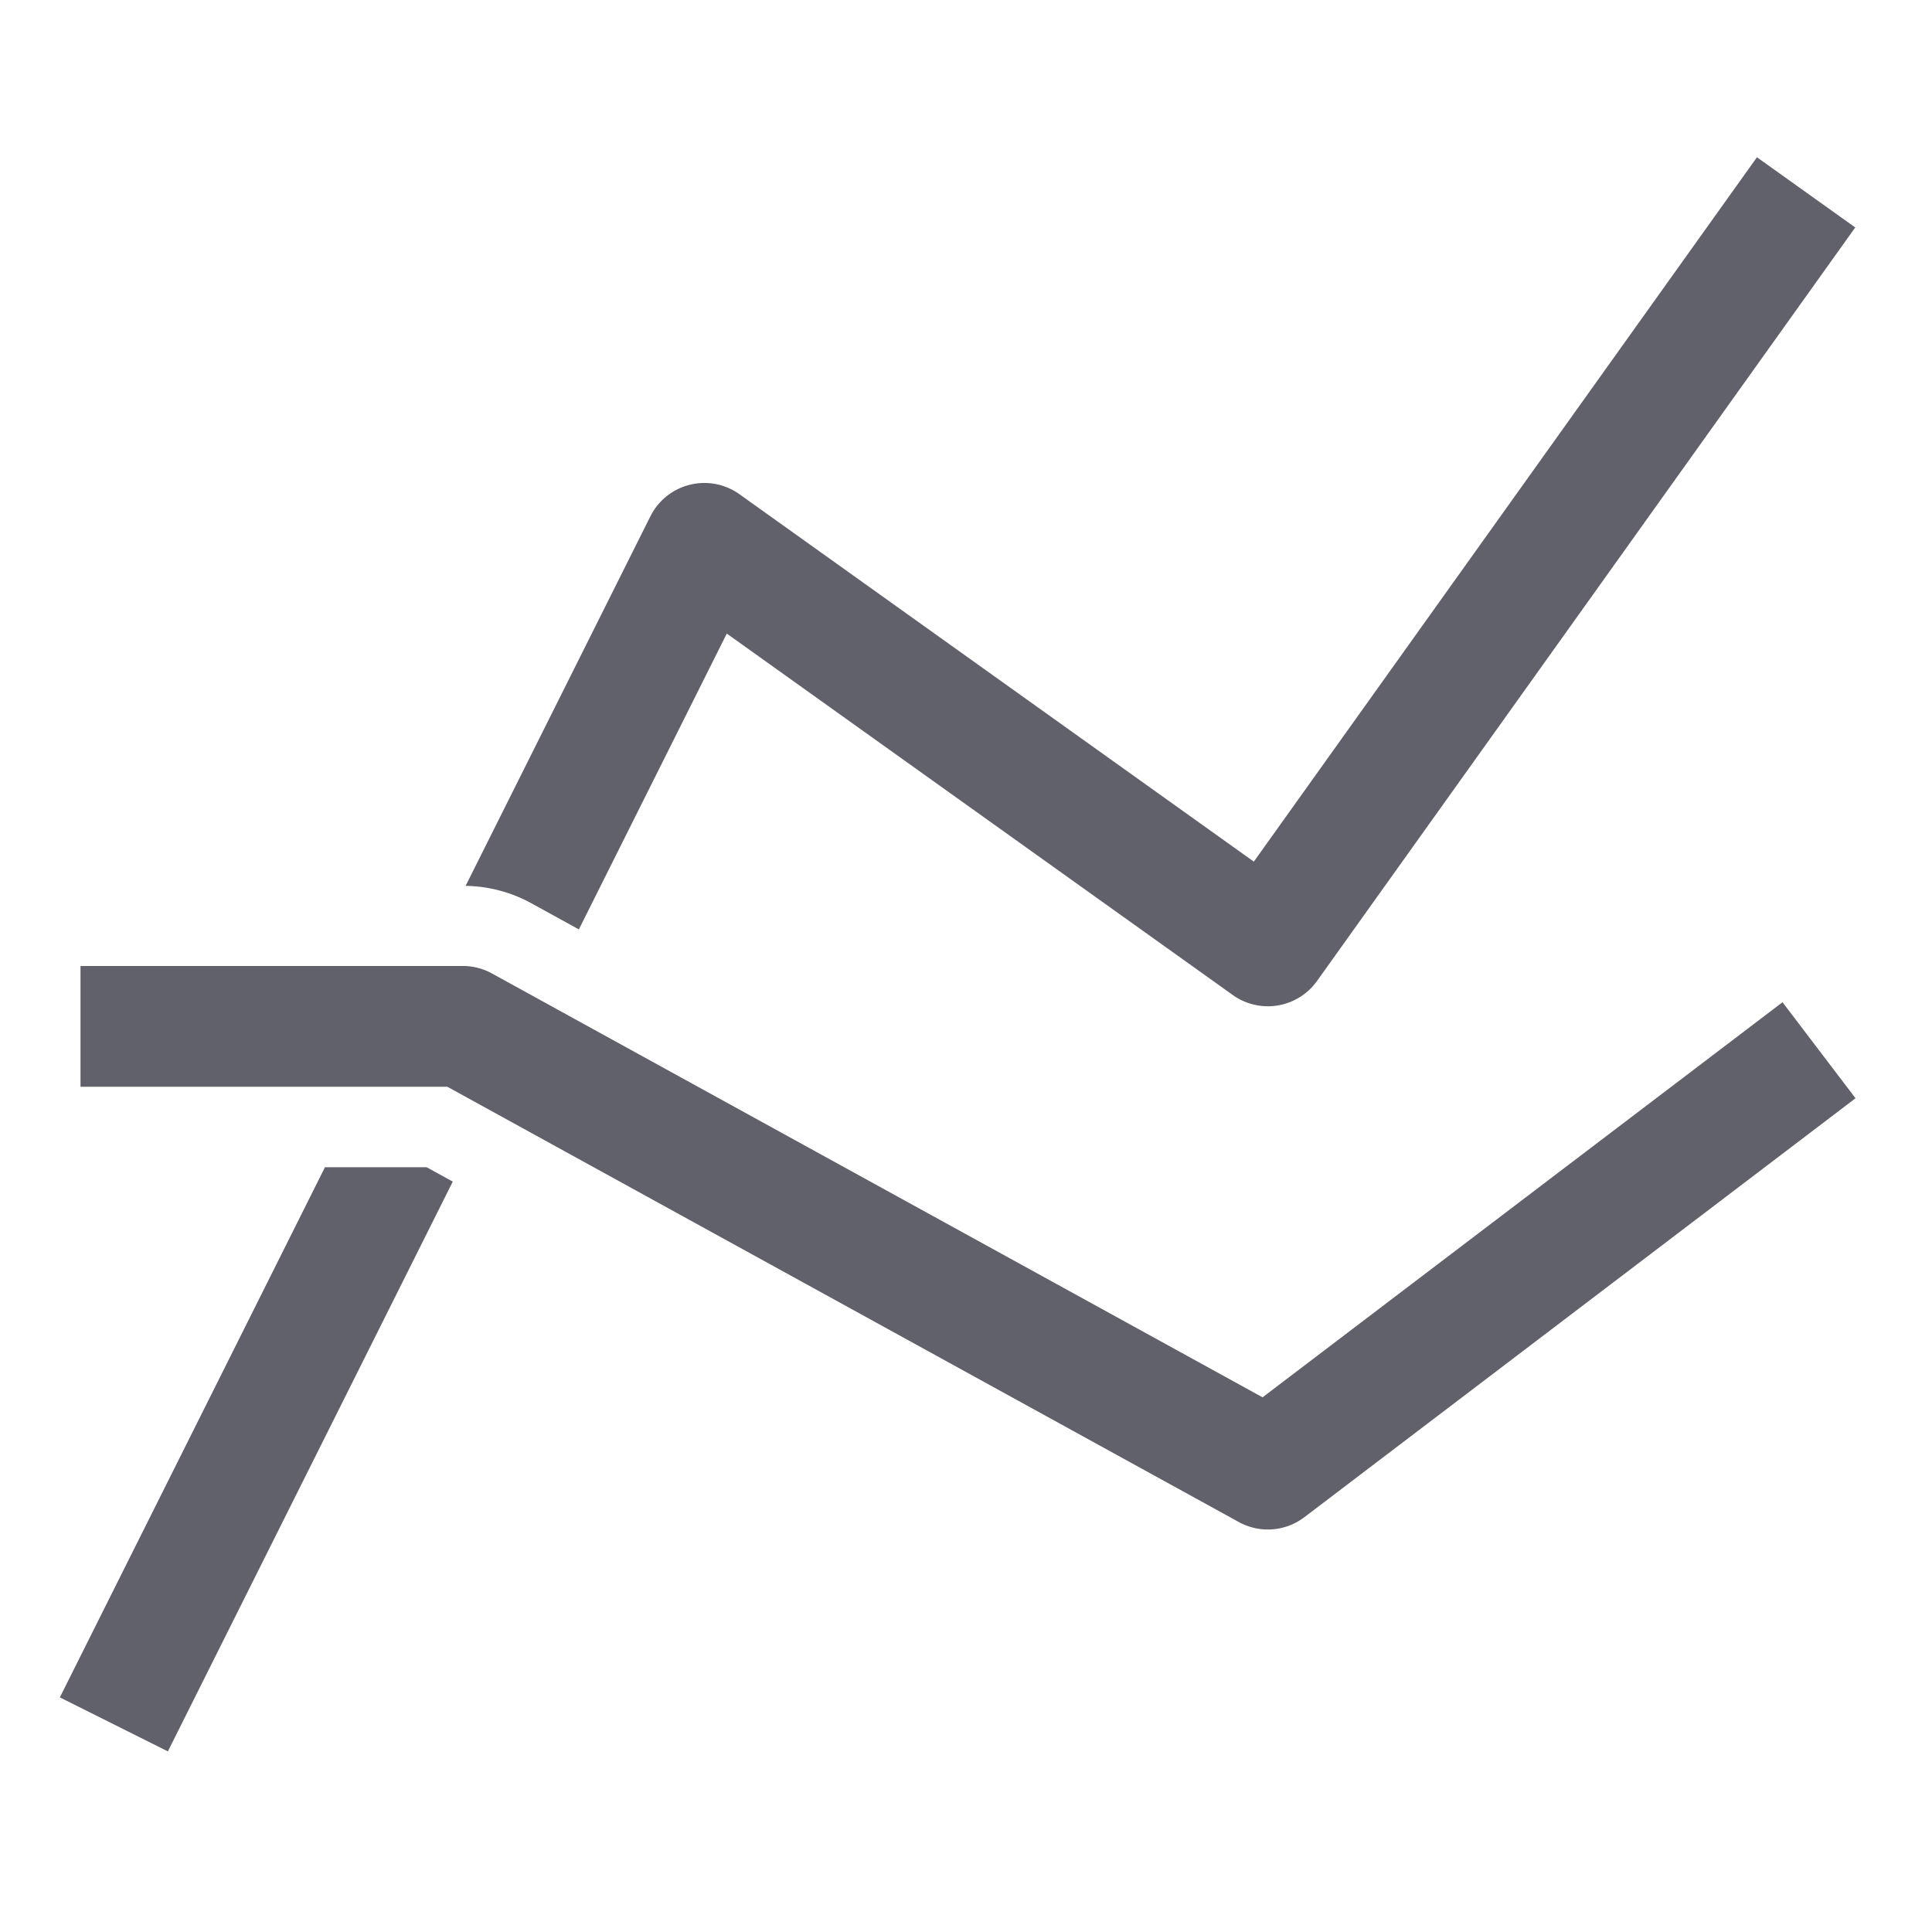 <svg xmlns="http://www.w3.org/2000/svg" height="48" width="48" viewBox="0 0 48 48"><title>ranking 3</title><g fill="#61616b" class="nc-icon-wrapper"><path d="M13.188,22.434l1.194.657,3.675-7.35,12.571,8.98a1.5,1.5,0,0,0,2.093-.349L46.093,5.651,43.651,3.907l-12.5,17.5L18.372,12.279a1.5,1.5,0,0,0-2.214.55l-4.59,9.18A3.5,3.5,0,0,1,13.188,22.434Z" fill="#61616b"></path> <polygon points="10.601 29 8.073 29 1.487 42.171 4.171 43.513 11.249 29.357 10.601 29" fill="#61616b"></polygon> <path d="M31.5,38a1.5,1.5,0,0,1-.723-.186L11.114,27H2V24h9.5a1.488,1.488,0,0,1,.723.186l19.145,10.53L44.286,24.9,46.1,27.286,32.407,37.694A1.5,1.5,0,0,1,31.5,38Z" fill="#61616b" data-color="color-2"></path></g></svg>